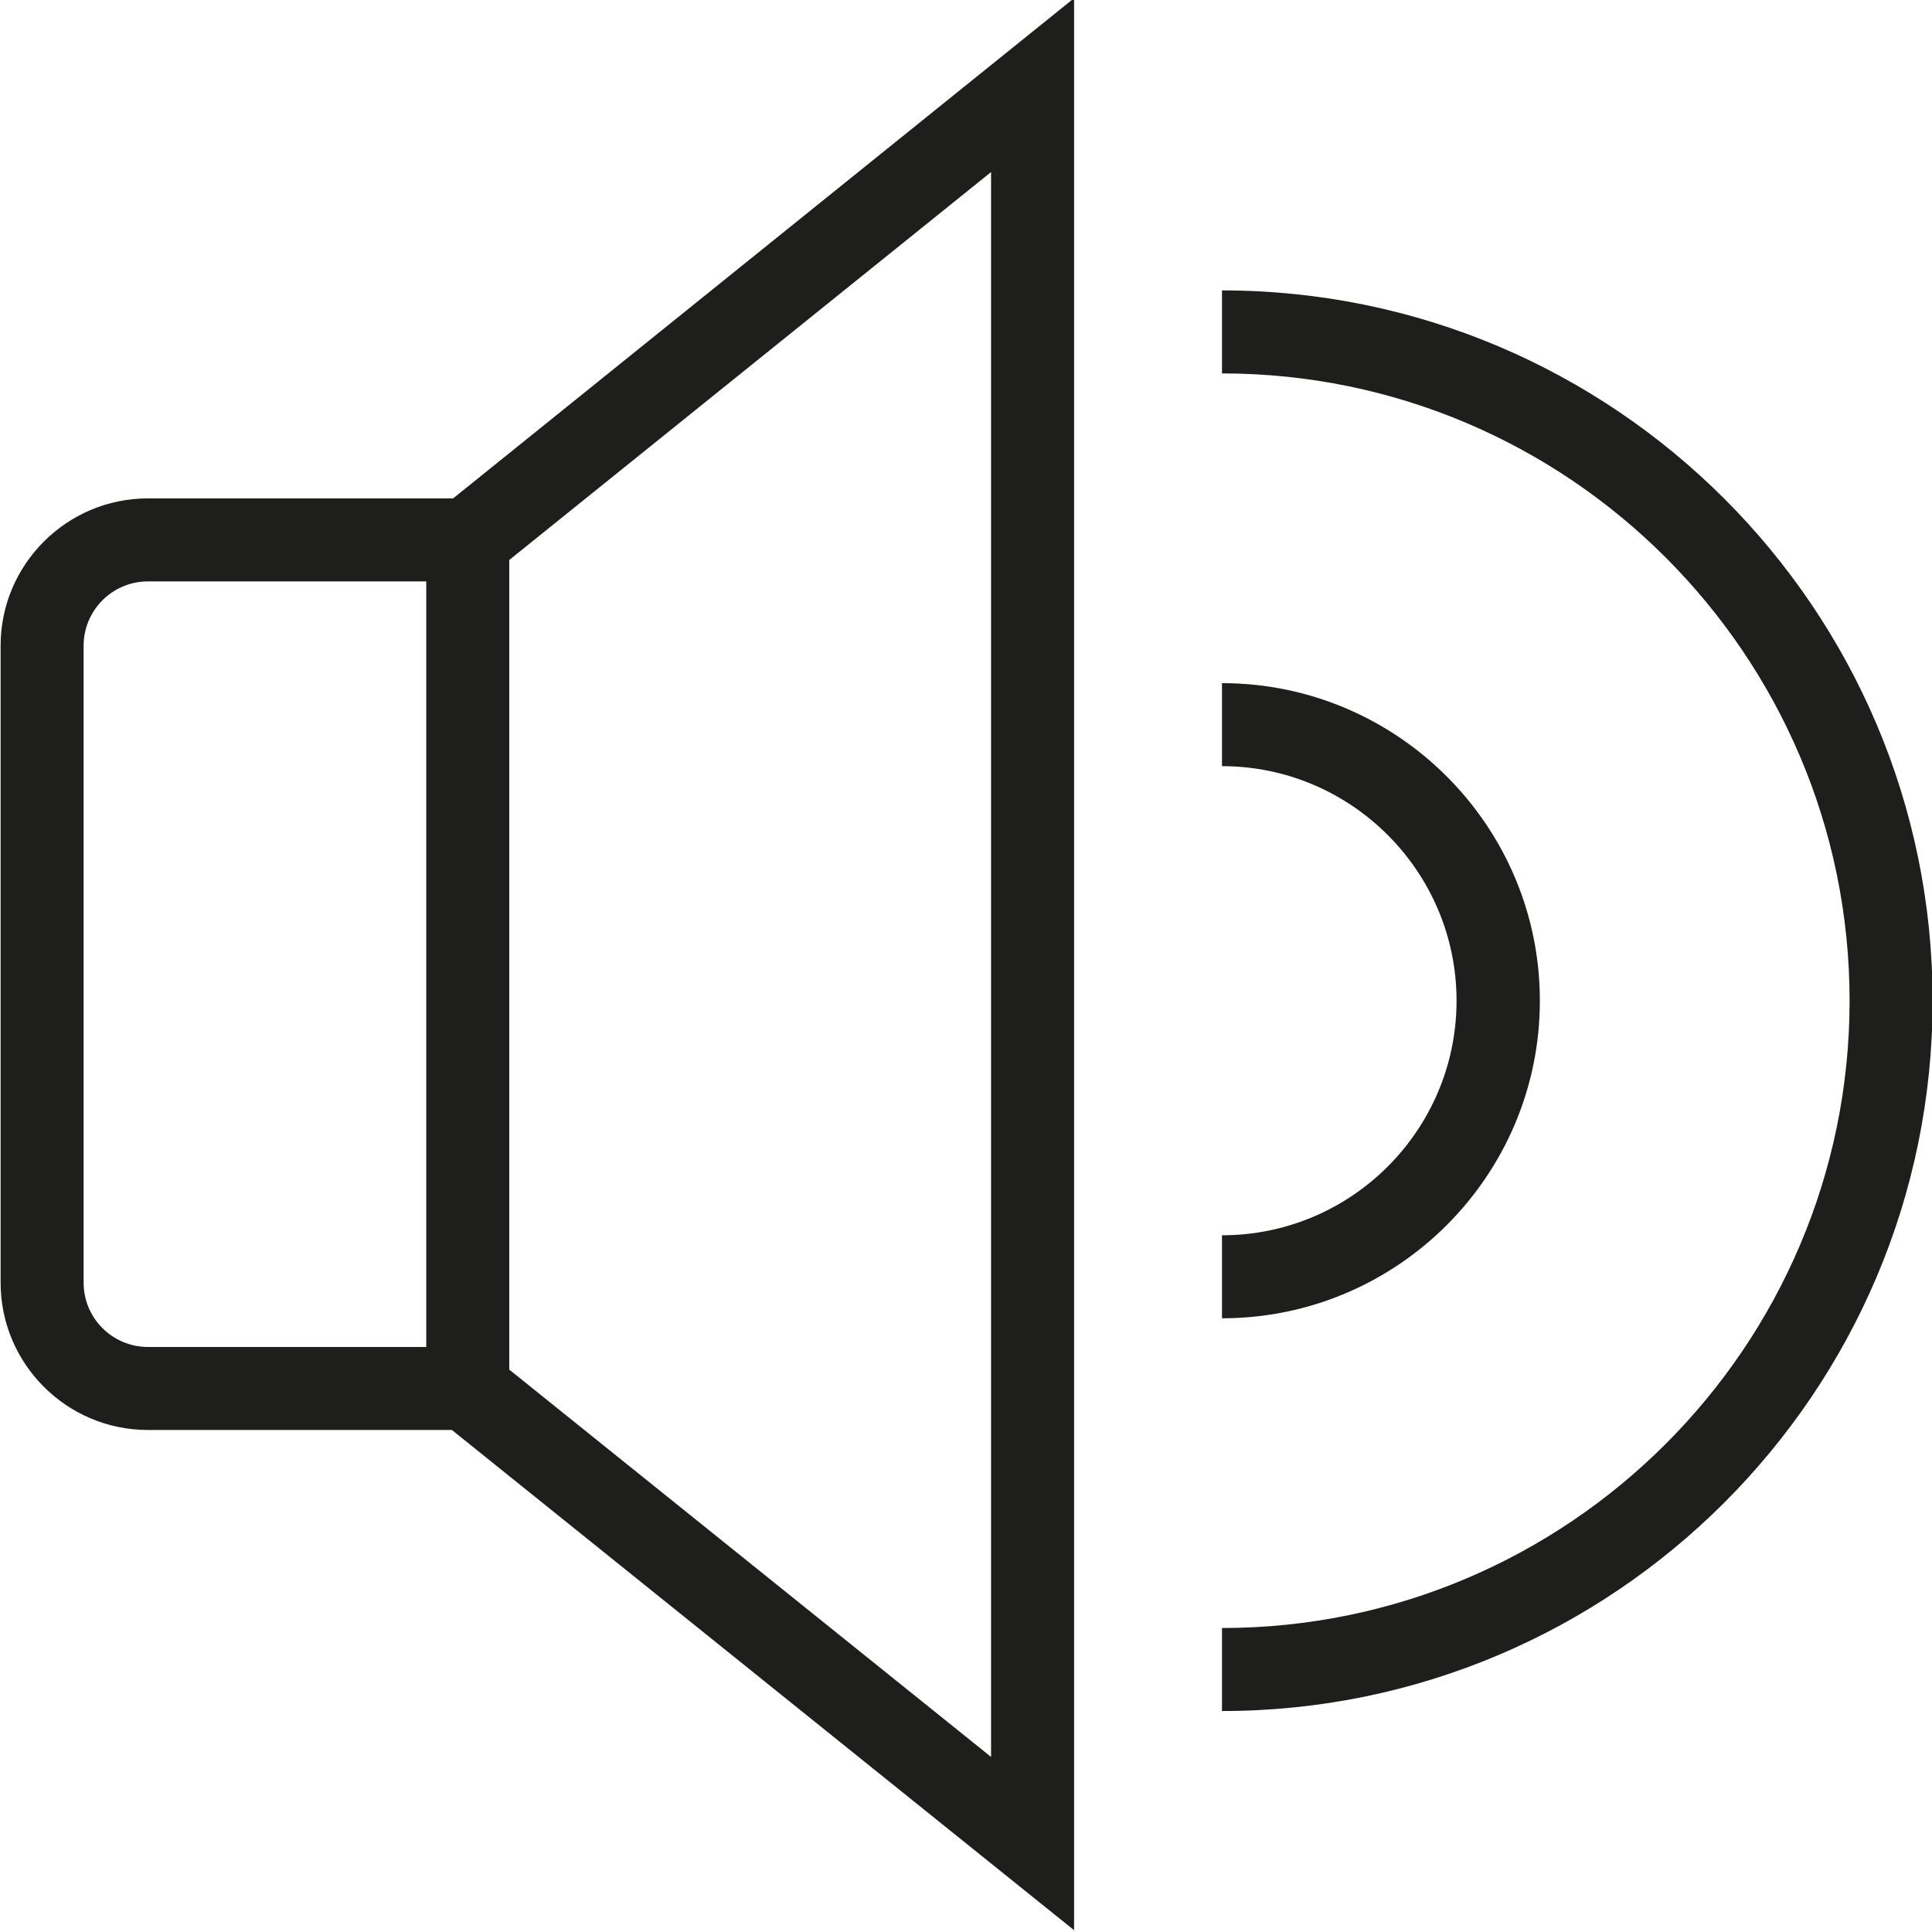 <svg viewBox="0 0 64 64" xmlns="http://www.w3.org/2000/svg">
  <path fill="#1e1e1c" d="M4.9 16.51c-2.69 0-4.88 2.19-4.88 4.88v21.1c0 2.69 2.19 4.88 4.88 4.88h10.07l20.61 16.57v-64L15.01 16.51zM2.77 42.49v-21.1c0-1.17.95-2.13 2.13-2.13h9.22v25.36H4.9c-1.17 0-2.13-.95-2.13-2.13M32.83 58.2 16.87 45.37V18.55L32.83 5.7v52.51Zm7.65-14.53v-2.75c4.29 0 7.77-3.49 7.77-7.77s-3.49-7.77-7.77-7.77v-2.75c5.8 0 10.53 4.72 10.53 10.52s-4.72 10.52-10.53 10.52m23.54-10.52c0 12.97-10.56 23.53-23.54 23.53v-2.75c11.46 0 20.79-9.32 20.79-20.78s-9.33-20.78-20.79-20.78V9.62c12.98 0 23.54 10.55 23.54 23.53"/>
</svg>
